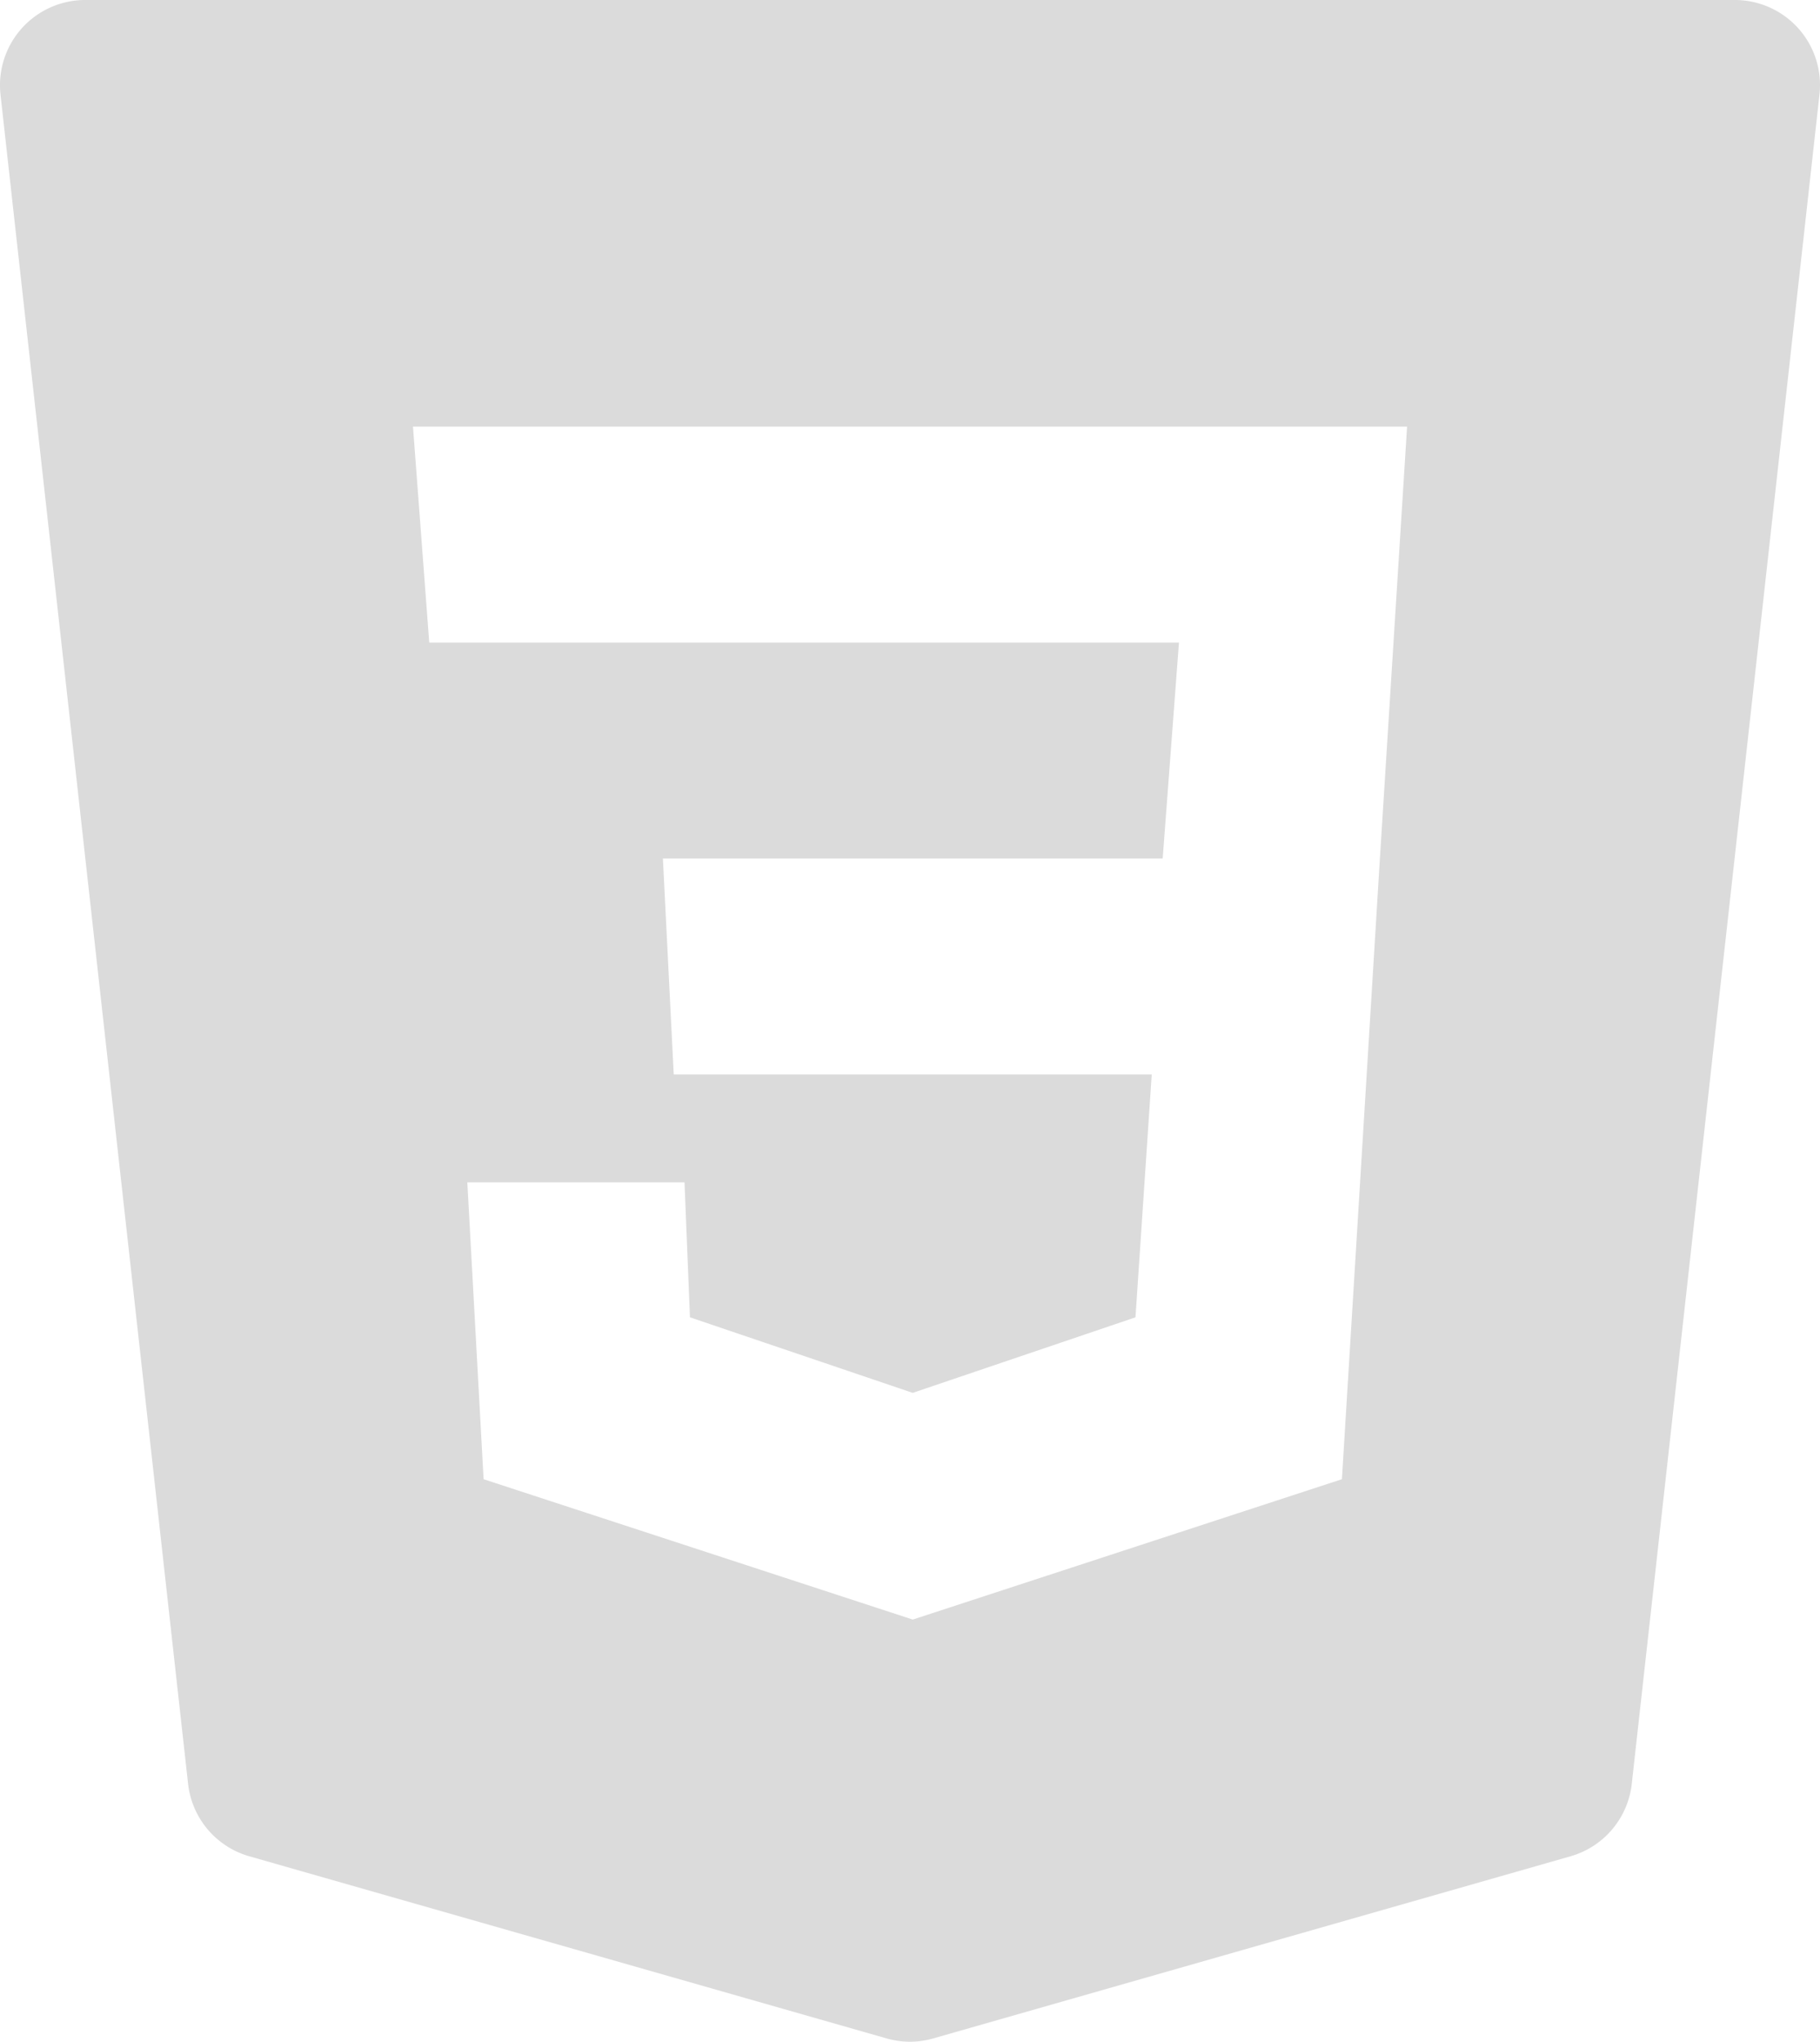 <svg xmlns="http://www.w3.org/2000/svg" width="183.148" height="205.39" viewBox="0 0 183.148 205.39">
  <path id="icons8-css3" d="M185.285,5.855A8.578,8.578,0,0,0,178.9,3H12.889a8.574,8.574,0,0,0-8.521,9.515L23.244,182.442a8.561,8.561,0,0,0,6.163,7.295l64.12,18.319a8.478,8.478,0,0,0,4.715,0l64.12-18.319a8.573,8.573,0,0,0,6.163-7.295L187.411,12.515A8.54,8.54,0,0,0,185.285,5.855Zm-42.107,83.5-3.823,62.449L96.168,165.924,52.982,151.805,51.344,121.94H73.2l.549,13.578,22.416,7.6,22.416-7.6,1.637-24.431H72.115L71.026,89.365h50.293l1.637-21.722H47.512L45.875,45.913H145.913Z" transform="translate(-4.317 -3)" opacity="0.144"/>
</svg>
